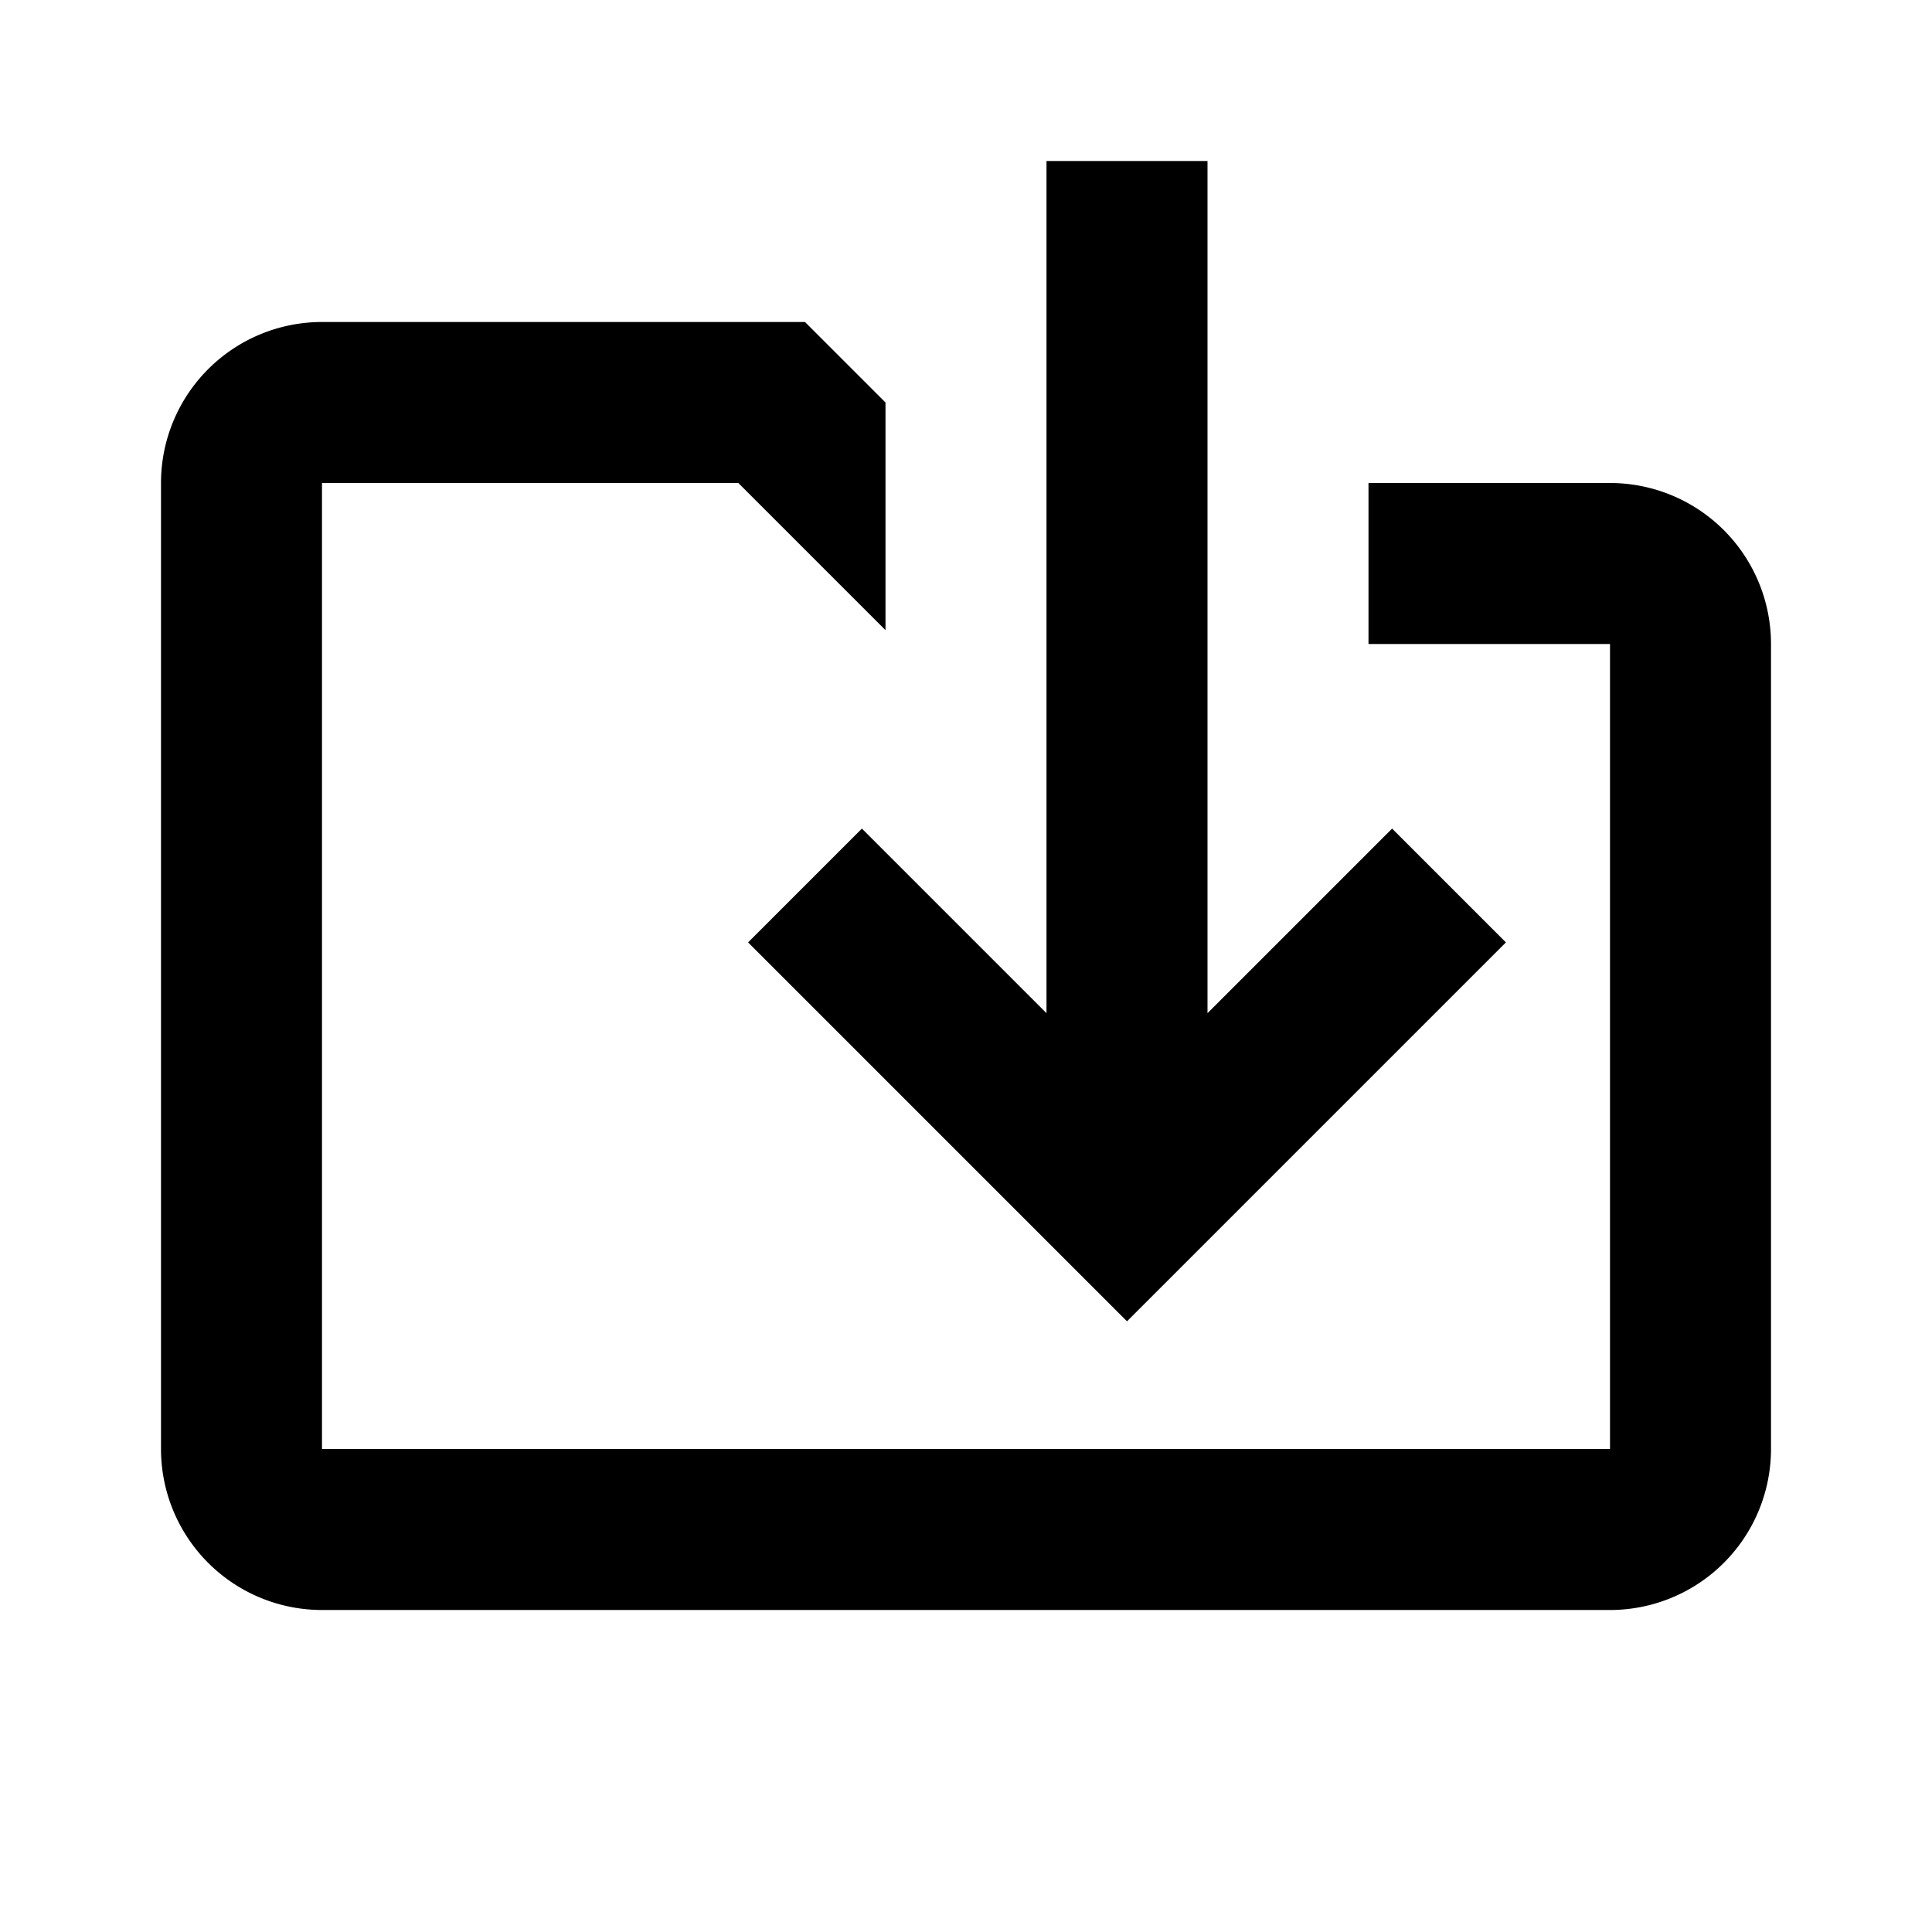 <svg xmlns="http://www.w3.org/2000/svg" width="24" height="24" viewBox="0 0 24 24"><path d="M15 12.586V2h-2v10.586l-2.293-2.293-1.414 1.414L14 16.414l4.707-4.707-1.414-1.414L15 12.586Z"/><path d="M11 7.828V5l-1-1H4a2 2 0 0 0-2 2v12a2 2 0 0 0 2 2h16a2 2 0 0 0 2-2V8a2 2 0 0 0-2-2h-3v2h3v10H4V6h5.172L11 7.828Z"/></svg>